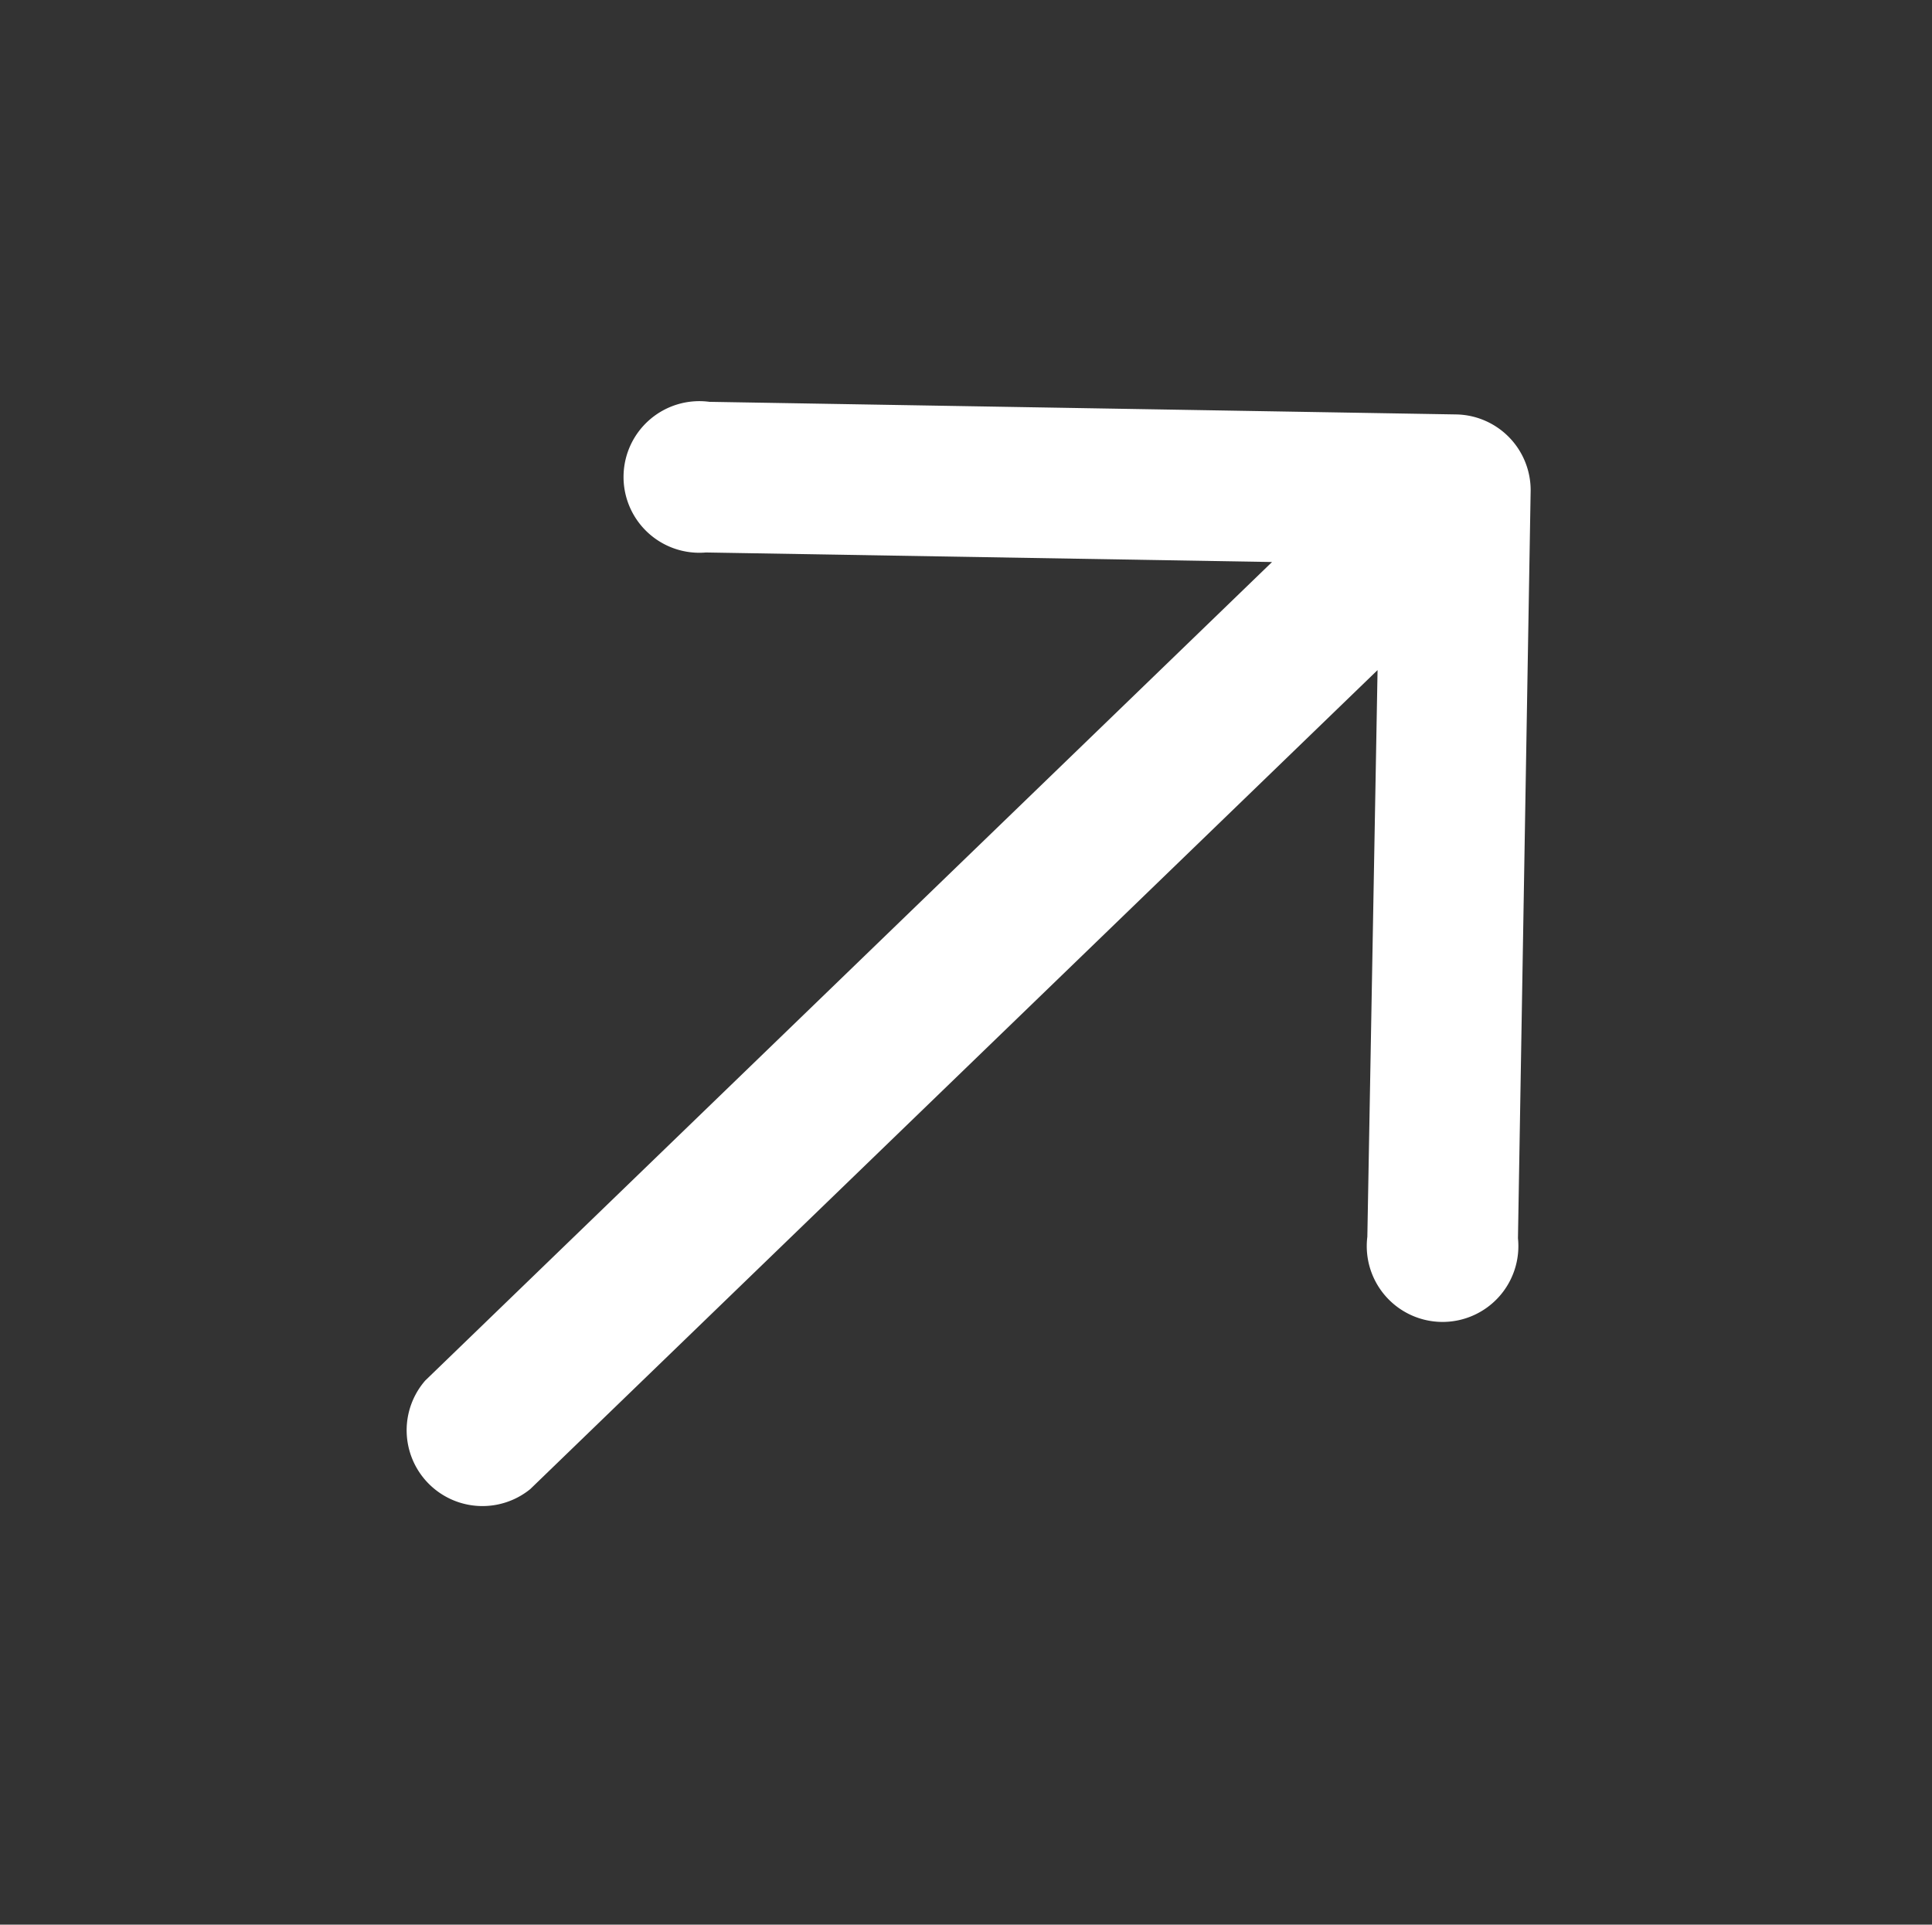 <svg xmlns="http://www.w3.org/2000/svg" width="20.389" height="20.312" viewBox="0 0 20.389 20.312"><rect x="0" y="0" width="20.389" height="20.312" fill="#333333" stroke="none"/><path d="M7.219,2.715V15.144a.8.8,0,0,1-1.594,0V2.715L1.4,6.941A.8.8,0,1,1,.283,5.809L5.863.228a.8.8,0,0,1,1.116,0L12.56,5.809a.8.8,0,1,1-1.116,1.132L7.219,2.707Z" transform="matrix(0.695, 0.719, -0.719, 0.695, 11.467, 0)" fill="#fff"/></svg>